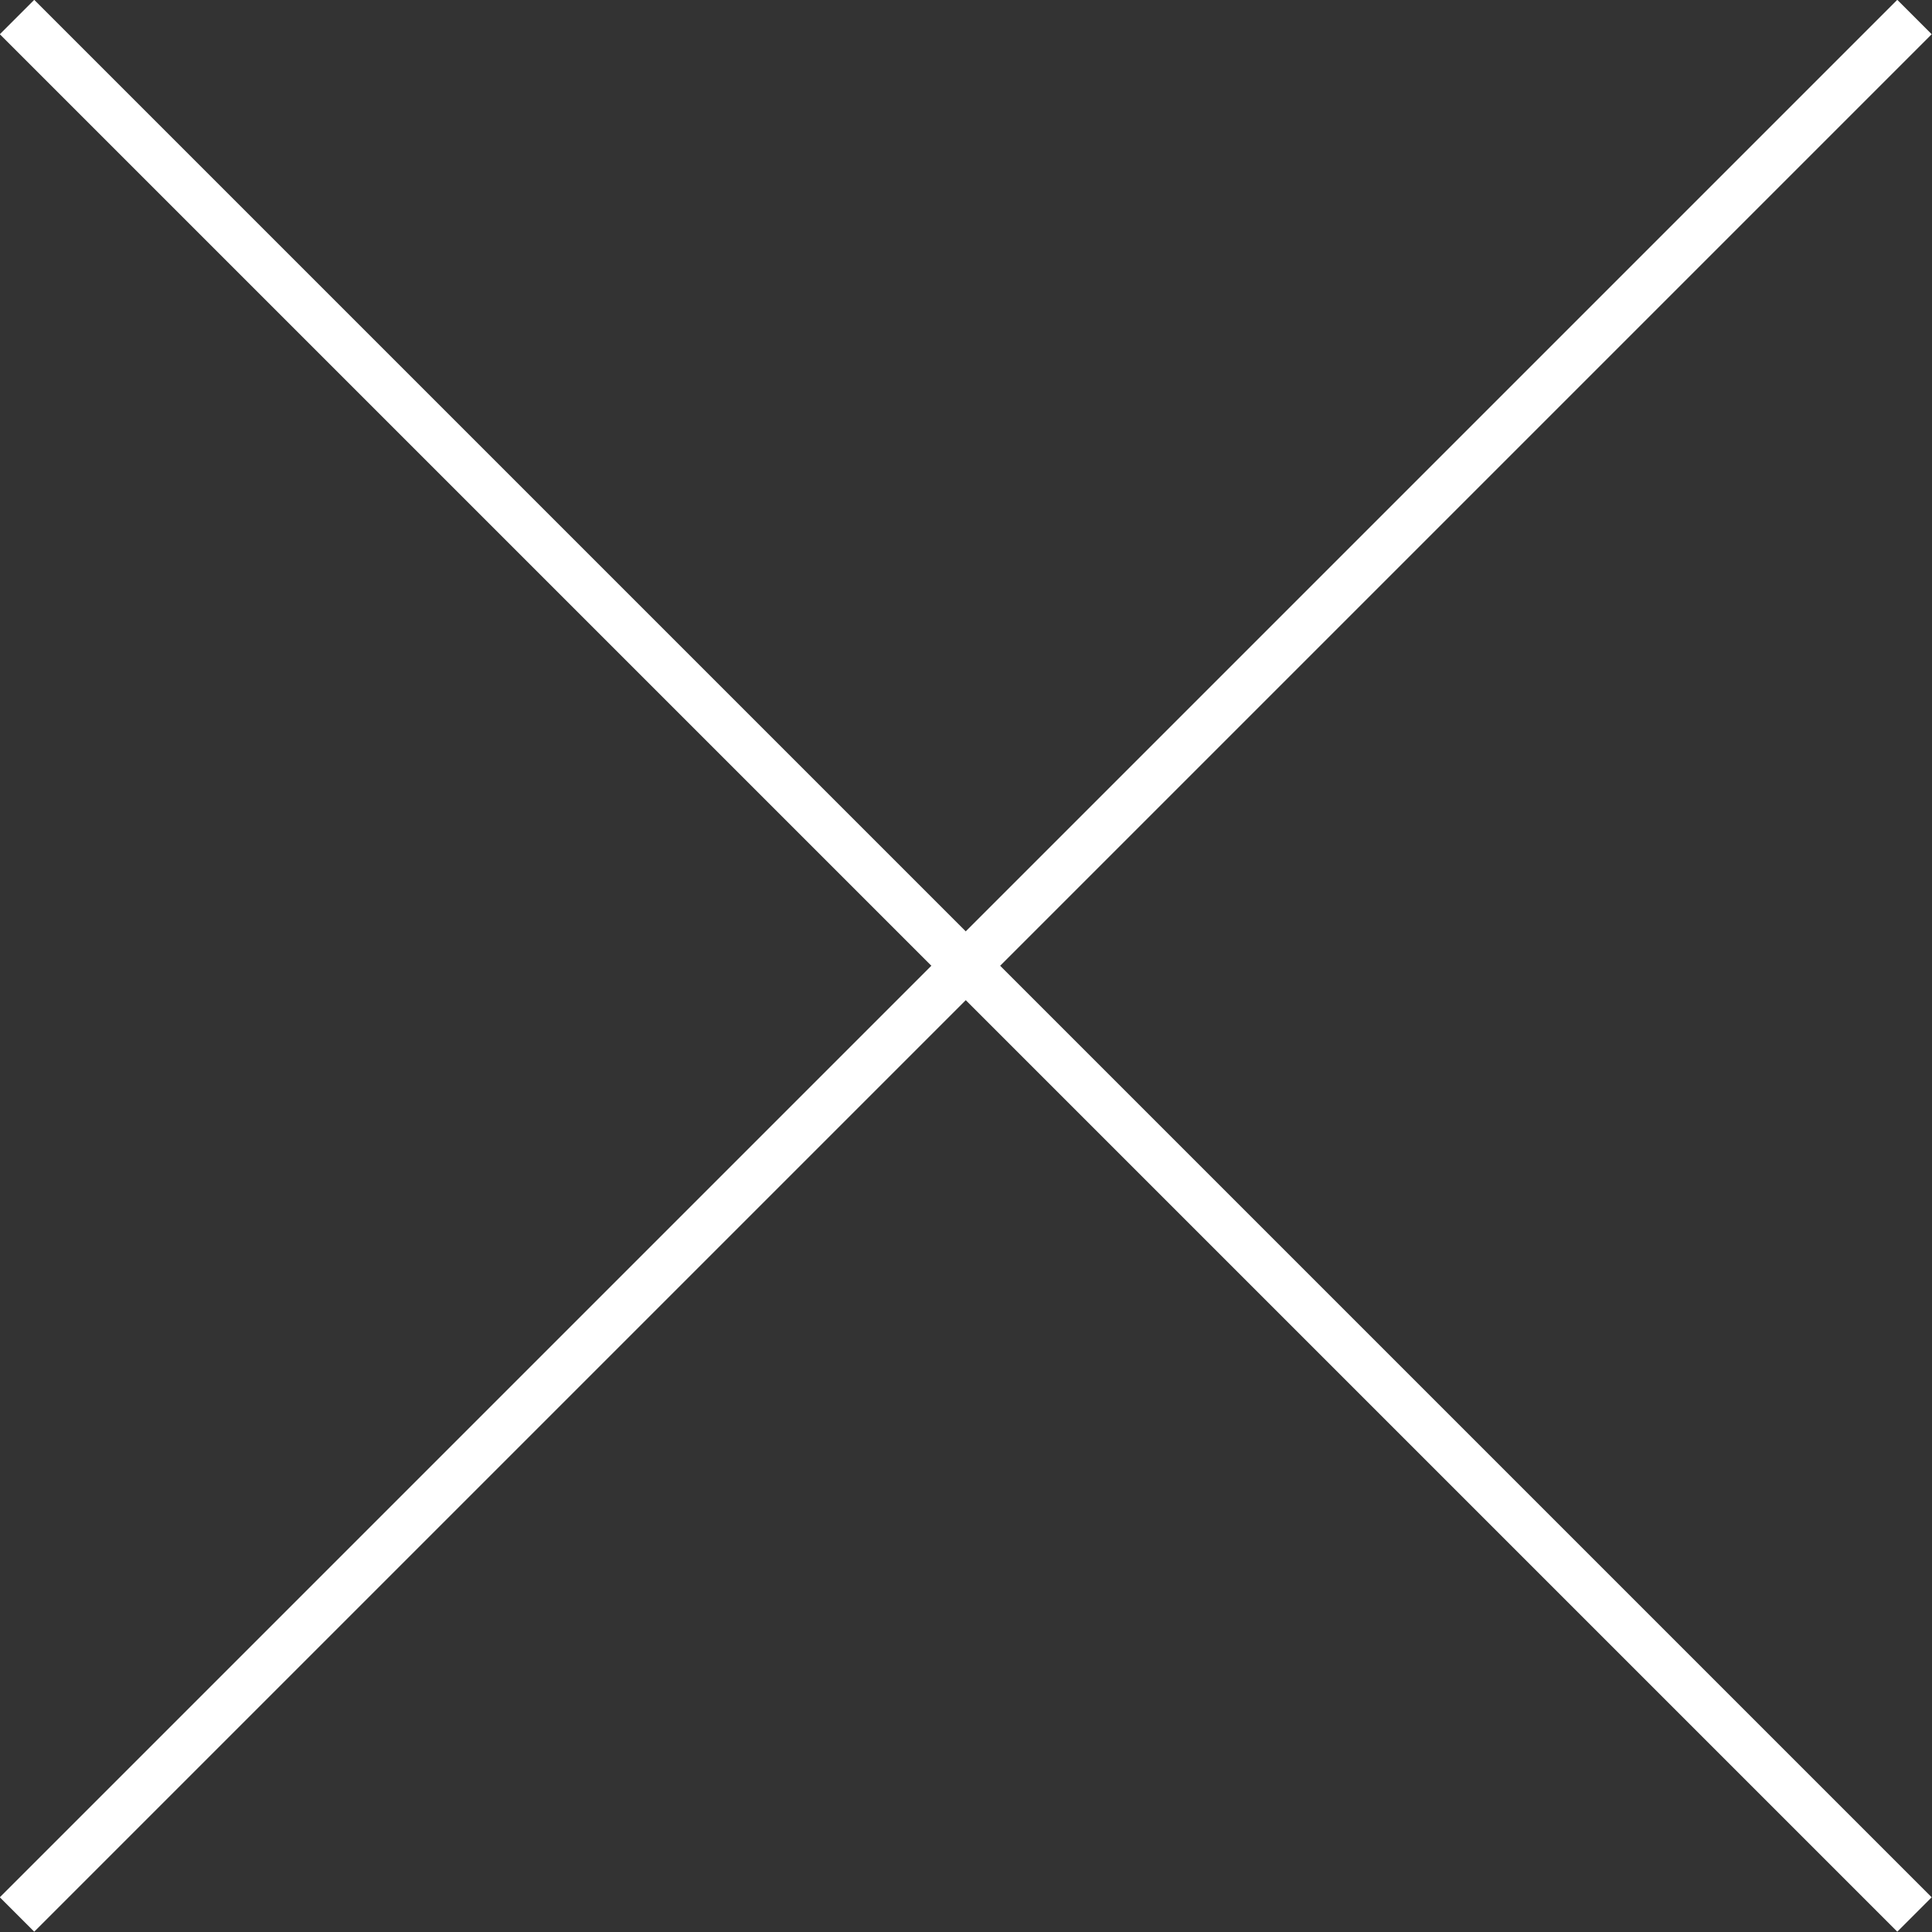 <svg id="Ebene_1" data-name="Ebene 1" xmlns="http://www.w3.org/2000/svg" viewBox="0 0 39.71 39.71"><rect x="0" y="0" width="39.71" height="39.71" fill="#333333" stroke="none"/><defs><style>.cls-1{fill:none;stroke:#fff;stroke-miterlimit:10;}</style></defs><line class="cls-1" x1="0.35" y1="0.35" x2="39.35" y2="39.35"/><line class="cls-1" x1="0.35" y1="39.35" x2="39.35" y2="0.35"/></svg>